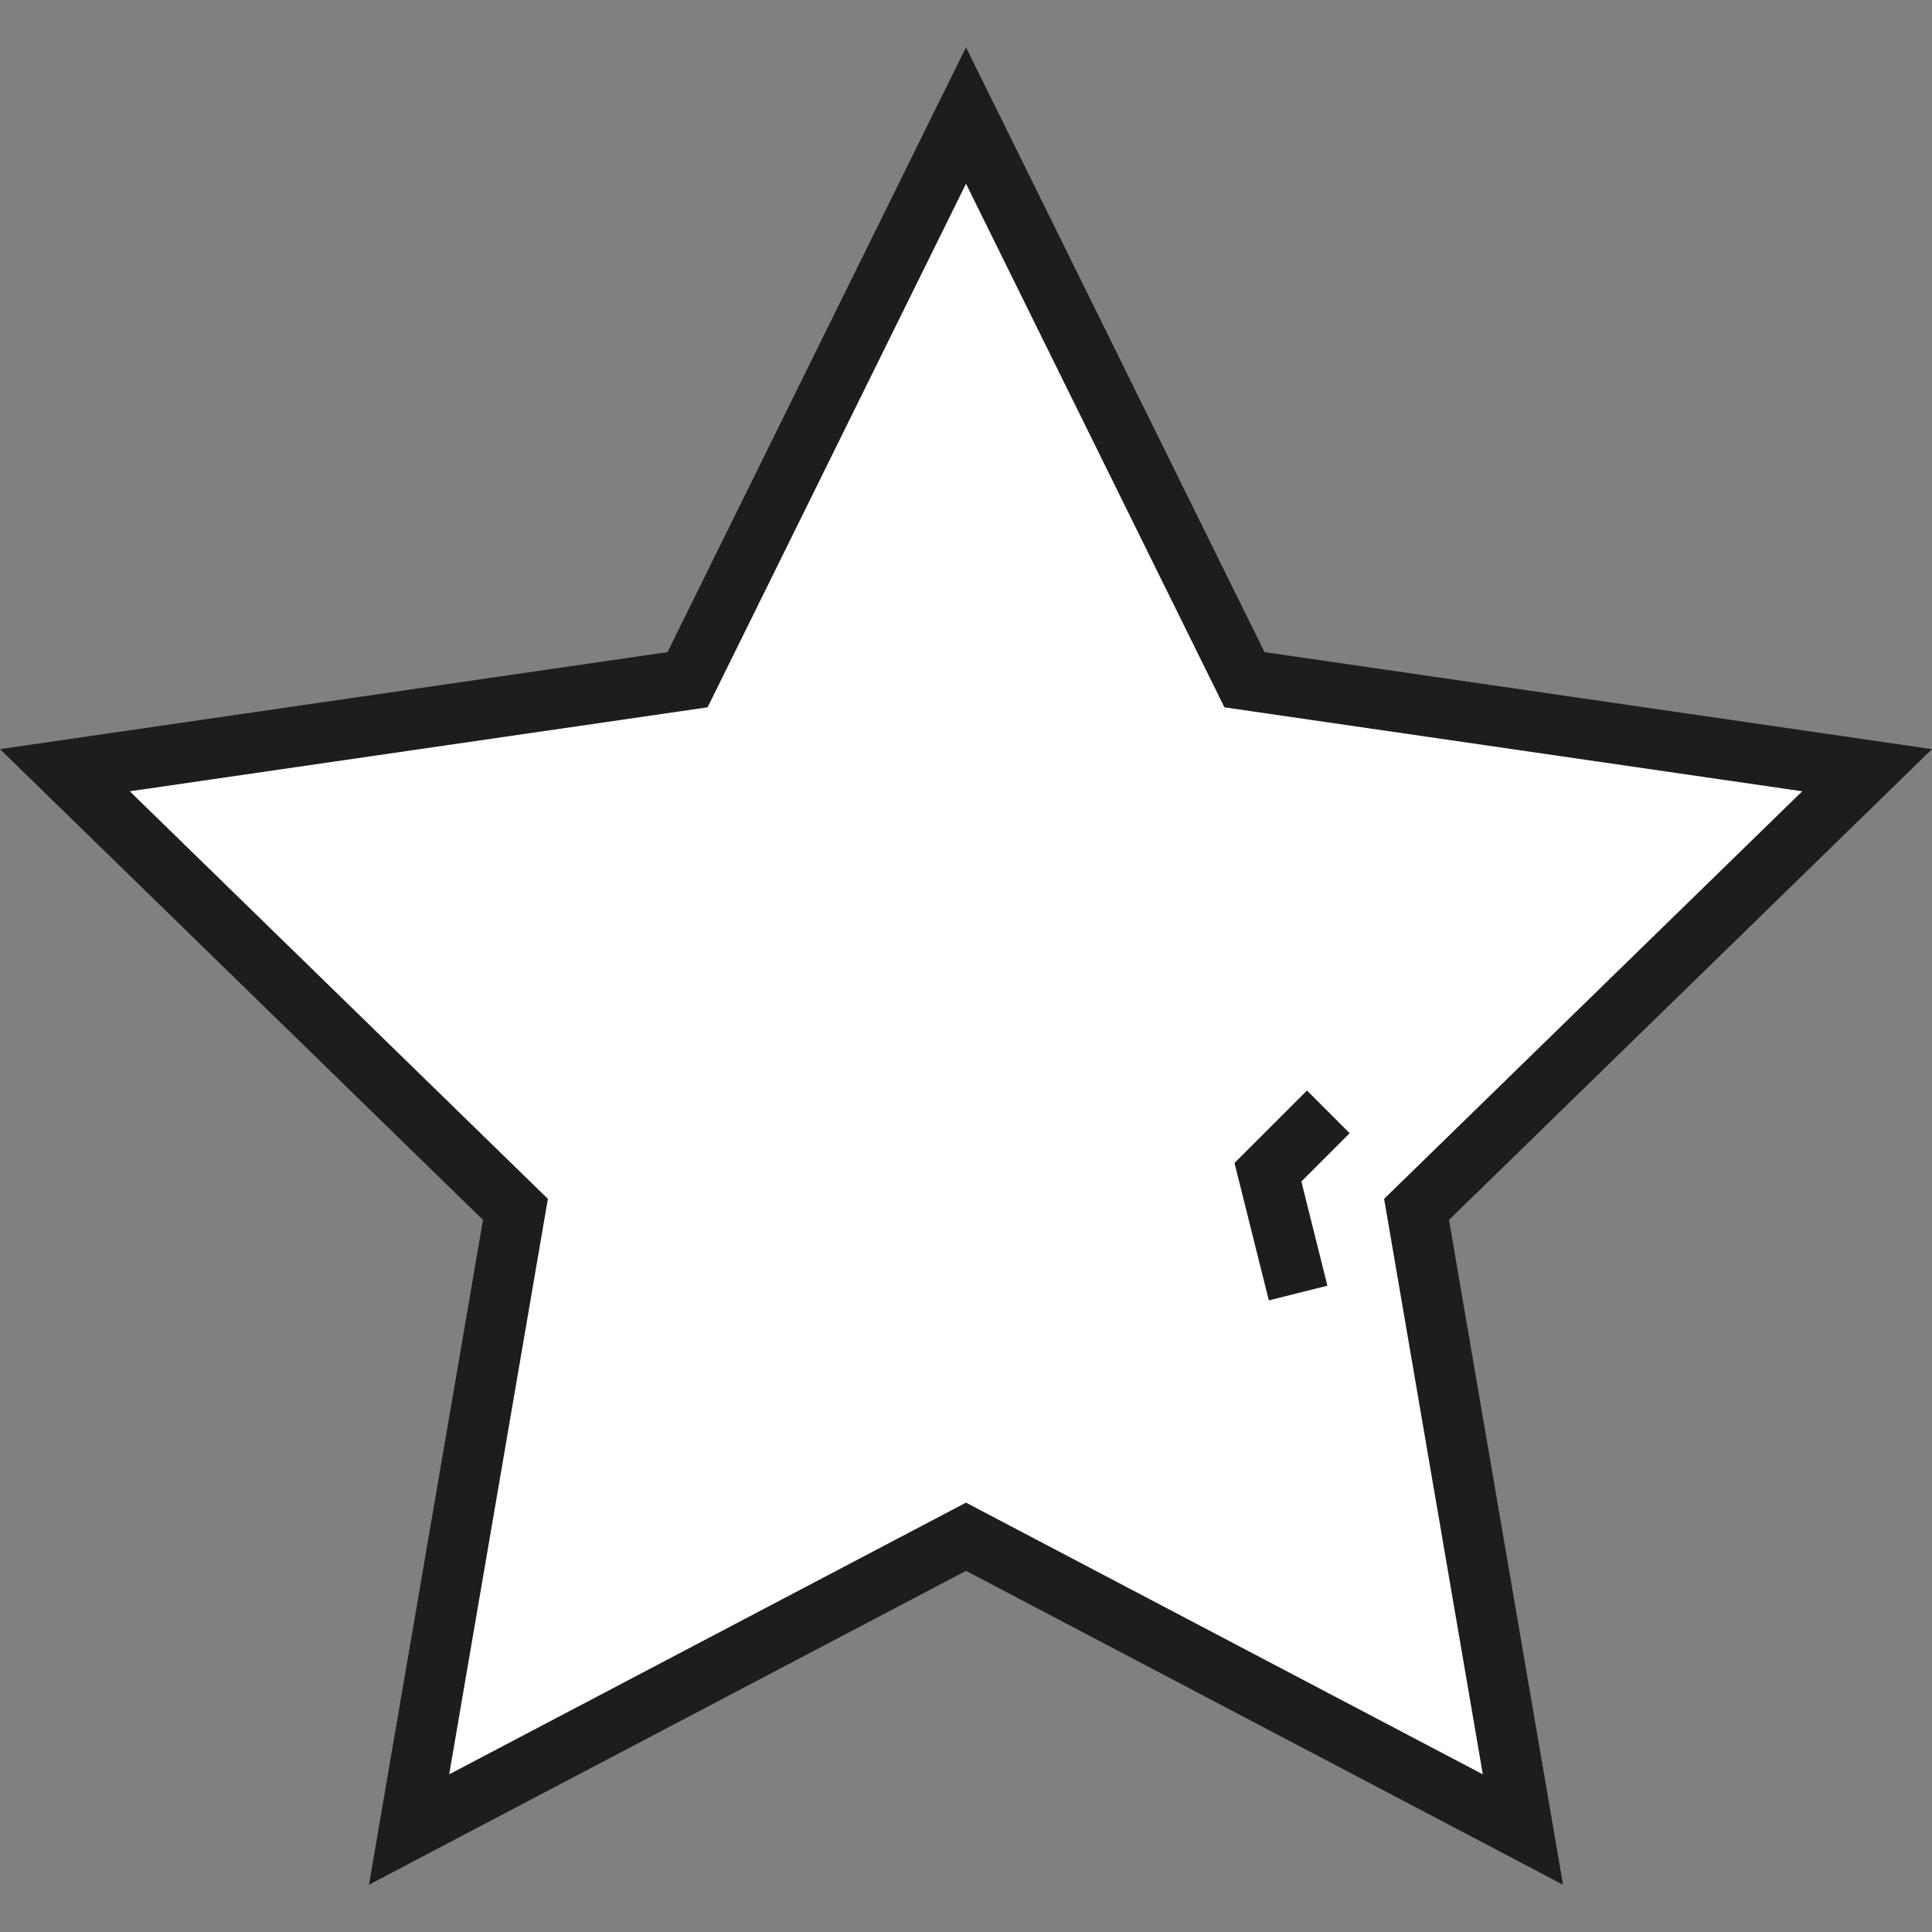 <!DOCTYPE svg PUBLIC "-//W3C//DTD SVG 1.1//EN" "http://www.w3.org/Graphics/SVG/1.1/DTD/svg11.dtd">
<!-- Uploaded to: SVG Repo, www.svgrepo.com, Transformed by: SVG Repo Mixer Tools -->
<svg height="64px" width="64px" version="1.1" id="Layer_1" xmlns="http://www.w3.org/2000/svg" xmlns:xlink="http://www.w3.org/1999/xlink" viewBox="0 0 494.452 494.452" xml:space="preserve" fill="#000000">
<rect x="0" y="0" width="494.452" height="494.452" fill="#808080" stroke="none"/>
<g id="SVGRepo_bgCarrier" stroke-width="0"/>
<g id="SVGRepo_tracerCarrier" stroke-linecap="round" stroke-linejoin="round"/>
<g id="SVGRepo_iconCarrier"> <g> <g id="XMLID_1498_"> <polygon style="fill:#ffffff;" points="247.226,29.56 247.226,393.293 389.758,468.226 362.537,309.515 477.847,197.115 319.043,174.199 "/> </g> <g id="XMLID_1472_"> <path style="fill:#ffffff;" d="M247.226,29.56c0,0,109.651,192.404,0,363.733l-142.531,74.933l27.221-158.711l-115.31-112.4 L175.96,173.96L247.226,29.56z"/> </g> <g id="XMLID_1159_"> <polygon style="fill:#FFFFFF;" points="129.125,460.649 110.888,460.649 135.926,309.107 25.309,200.733 39.094,189.136 155.047,303.558 "/> </g> <g id="XMLID_554_"> <path style="fill:#1D1D1B;" d="M400.021,482.352l-152.794-80.328L94.432,482.352l29.181-170.14L0,191.72l170.829-24.823 L247.226,12.1l76.398,154.797l170.828,24.823L370.839,312.213L400.021,482.352z M33.211,202.511l107.007,104.306l-25.261,147.284 l132.269-69.538L379.495,454.1l-25.262-147.283l107.008-104.306L313.36,181.022L247.226,47.02l-66.134,134.002L33.211,202.511z"/> </g> <g id="XMLID_1043_"> <polygon style="fill:#1D1D1B;" points="324.729,332.797 315.941,297.644 334.489,279.095 345.417,290.023 333.057,302.384 339.723,329.049 "/> </g> </g> </g>
</svg>